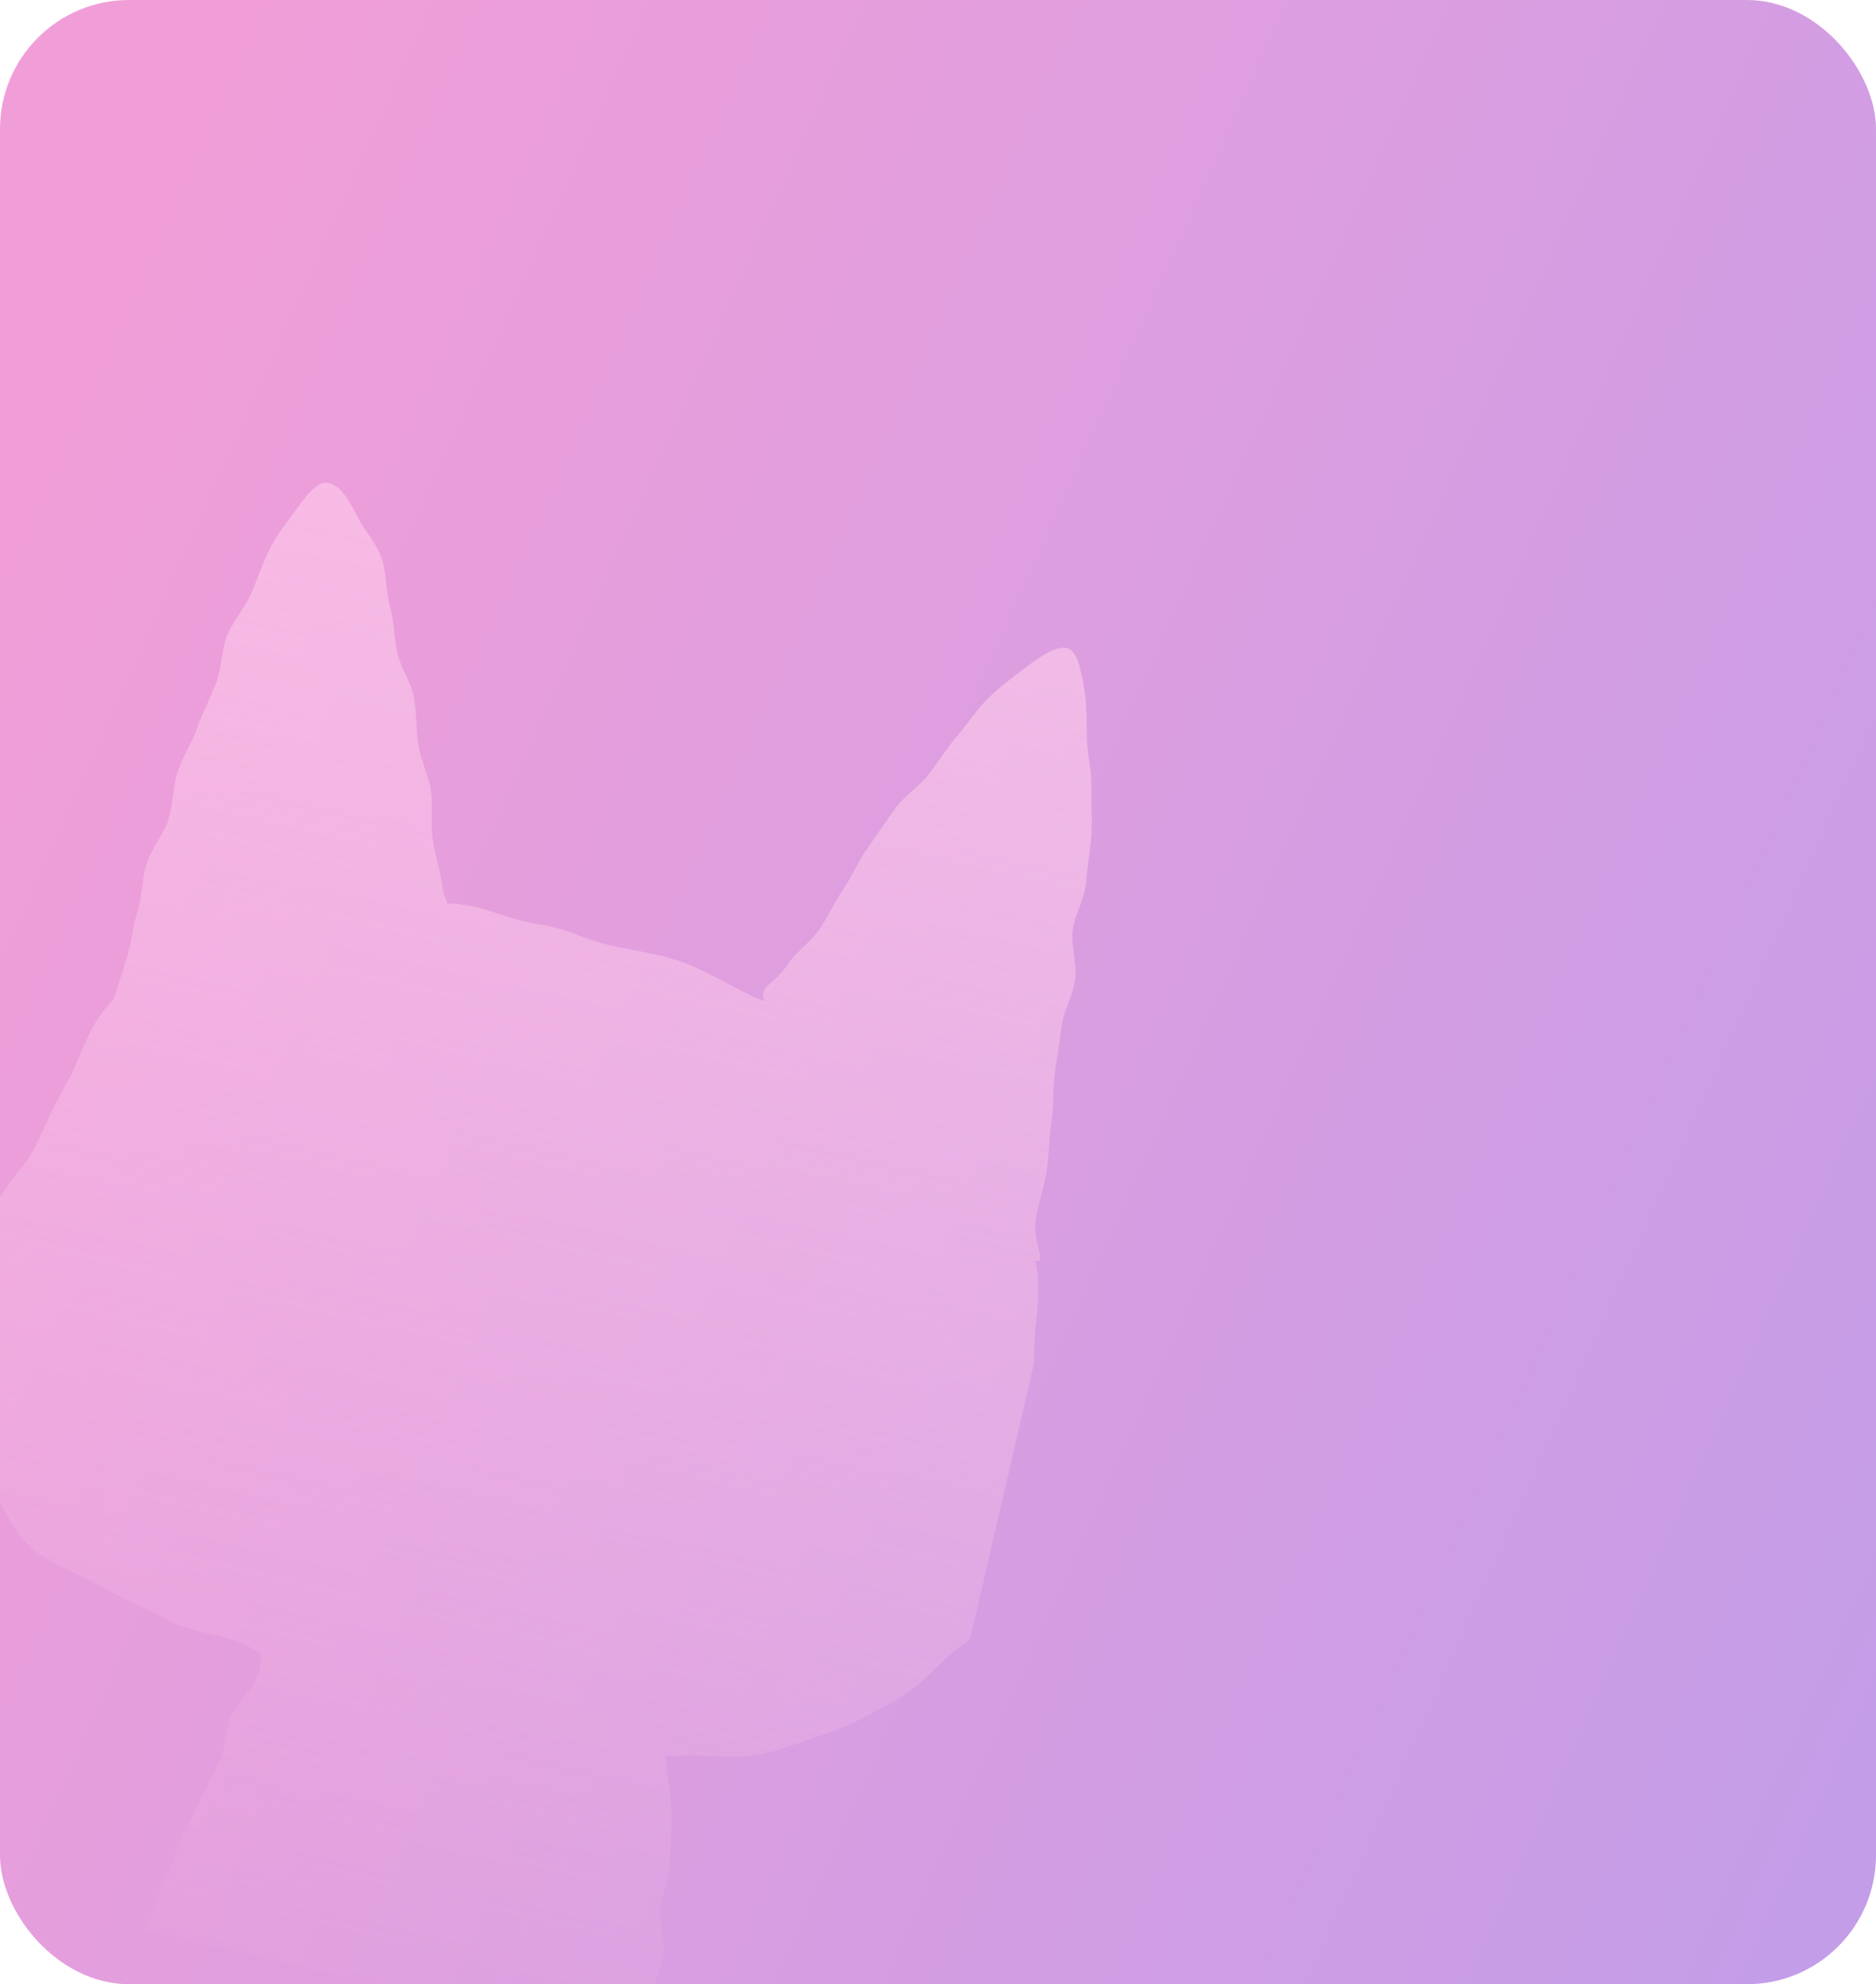 <svg width="349" height="369" viewBox="0 0 349 369" fill="none" xmlns="http://www.w3.org/2000/svg">
<g clip-path="url(#clip0_1913_20755)">
<rect width="349" height="369" rx="24" fill="url(#paint0_linear_1913_20755)"/>
<g clip-path="url(#clip1_1913_20755)">
<path fill-rule="evenodd" clip-rule="evenodd" d="M192.601 234.474C193.514 238.495 193.16 242.396 192.677 246.51C192.394 249.161 192.369 251.912 192.344 254.666C192.328 256.45 192.311 258.235 192.225 259.995C192.063 263.302 191.767 266.547 191.467 269.828C191.361 270.992 191.255 272.16 191.153 273.337C190.995 275.178 191.09 277.032 191.184 278.877L191.184 278.877C191.319 281.538 191.454 284.18 190.829 286.743C189.771 291.082 188.39 295.402 186.166 299.363C184.823 301.791 182.526 303.442 180.1 305.186C178.803 306.119 177.469 307.078 176.224 308.196C175.484 308.864 174.763 309.566 174.031 310.278L174.031 310.278L174.03 310.278C171.764 312.482 169.398 314.784 166.08 316.491C165.28 316.913 164.471 317.359 163.646 317.815C160.759 319.41 157.667 321.118 154.013 322.268C152.799 322.659 151.552 323.109 150.271 323.571C147.39 324.61 144.342 325.71 141.144 326.33C138.318 326.878 135.39 326.728 132.458 326.579L132.458 326.579L132.458 326.579C130.596 326.483 128.733 326.388 126.895 326.471C125.842 326.519 124.792 326.535 123.744 326.527C123.886 327.37 123.995 328.293 124.062 329.308C124.144 330.176 124.28 331.091 124.423 332.046C124.692 333.851 124.984 335.801 124.968 337.868C124.945 339.957 124.832 342.154 124.717 344.405C124.682 345.086 124.646 345.773 124.613 346.463C124.537 347.905 124.135 349.392 123.731 350.888C123.365 352.245 122.996 353.609 122.866 354.955C122.733 356.335 122.928 357.751 123.123 359.173C123.329 360.668 123.535 362.168 123.362 363.639C123.194 365.073 122.712 366.449 122.23 367.825C121.749 369.201 121.267 370.576 121.098 372.011C120.914 373.584 120.651 375.139 120.391 376.676C120.178 377.944 119.966 379.199 119.801 380.443C119.594 381.927 119.513 383.399 119.434 384.831C119.356 386.255 119.28 387.639 119.084 388.955C118.837 390.654 118.822 392.298 118.808 393.831C118.796 395.157 118.785 396.4 118.626 397.527C118.309 399.524 118.598 401.189 118.829 402.515C119.199 404.648 119.417 405.903 116.715 406.254C114.216 406.578 113.216 405.865 112.012 405.005C111.105 404.357 110.083 403.627 108.217 403.196C106.04 402.692 104.921 402.584 103.805 402.476C102.696 402.369 101.591 402.263 99.452 401.768C97.306 401.271 96.254 400.932 95.202 400.593C94.151 400.255 93.099 399.916 90.953 399.419C88.808 398.923 87.714 398.765 86.62 398.608C85.526 398.45 84.433 398.292 82.287 397.796C80.141 397.299 79.048 397.142 77.954 396.984C76.86 396.827 75.766 396.669 73.621 396.173C71.475 395.676 70.459 395.182 69.444 394.687C68.428 394.193 67.412 393.699 65.266 393.202C63.121 392.706 62.042 392.484 60.963 392.261C59.884 392.039 58.806 391.817 56.66 391.32C54.514 390.824 53.409 390.718 52.303 390.612C51.197 390.506 50.091 390.4 47.946 389.904C45.8 389.407 44.703 389.263 43.607 389.118C42.51 388.974 41.413 388.829 39.267 388.332C37.122 387.836 36.115 387.303 35.108 386.77C34.101 386.236 33.094 385.703 30.949 385.207C29.128 384.785 27.991 384.837 26.985 384.883C25.621 384.945 24.495 384.997 22.223 383.843C22.181 381.432 22.172 378.646 22.8 375.462C23.165 373.531 23.769 371.5 24.404 369.368C24.611 368.671 24.822 367.964 25.029 367.245C25.321 366.173 25.561 365.052 25.806 363.911C26.158 362.265 26.52 360.576 27.062 358.929C27.588 357.357 28.233 355.775 28.88 354.188C29.317 353.115 29.755 352.041 30.157 350.967C30.723 349.455 31.353 347.975 31.983 346.493C32.462 345.366 32.942 344.238 33.395 343.093C34.018 341.519 34.72 340.021 35.431 338.503C35.917 337.465 36.407 336.418 36.88 335.331C37.497 333.911 38.236 332.564 38.959 331.245C39.6 330.076 40.23 328.928 40.754 327.768C41.383 326.375 41.656 324.857 41.92 323.382C42.172 321.979 42.416 320.615 42.955 319.435C43.665 317.892 44.671 316.575 45.613 315.343C46.417 314.291 47.174 313.301 47.66 312.283C48.603 310.293 48.605 308.812 48.607 307.728C48.607 307.702 48.607 307.677 48.607 307.652C47.659 306.99 46.697 306.395 45.695 305.935C43.436 304.867 41.006 304.305 38.654 303.76C36.302 303.216 34.027 302.69 32.079 301.693C29.999 300.61 27.966 299.644 26.042 298.73C23.605 297.571 21.342 296.496 19.38 295.371C15.918 293.375 14.204 292.635 12.812 292.034C11.152 291.317 9.951 290.799 6.789 288.582C3.692 286.274 1.68 282.55 -0.134 279.193L-0.135 279.193C-0.498 278.521 -0.853 277.864 -1.207 277.235C-3.332 273.469 -5.336 269.185 -6.071 264.594C-6.535 261.867 -6.092 258.981 -5.636 256.015C-5.389 254.409 -5.139 252.779 -5.027 251.137C-4.774 247.937 -3.99 244.799 -3.17 241.517C-2.891 240.402 -2.608 239.27 -2.34 238.114C-1.907 236.243 -1.862 234.174 -1.816 232.089C-1.759 229.497 -1.701 226.879 -0.898 224.585C-0.114 222.344 1.478 220.337 3.066 218.334C4.412 216.638 5.756 214.944 6.604 213.113L6.757 212.784C8.557 208.898 10.376 204.97 12.516 201.219C13.466 199.552 14.222 197.759 14.979 195.963C15.974 193.604 16.97 191.241 18.412 189.157C19.251 187.954 20.157 186.828 21.118 185.769C21.397 184.879 21.709 183.943 22.036 182.96C22.53 181.475 23.06 179.882 23.57 178.178C23.98 176.87 24.253 175.465 24.537 174.008C24.827 172.517 25.127 170.971 25.596 169.423C26.008 168.097 26.202 166.67 26.4 165.217C26.613 163.658 26.829 162.069 27.323 160.545C27.782 159.15 28.554 157.814 29.326 156.478C30.099 155.142 30.871 153.806 31.329 152.412C31.787 151.02 31.987 149.515 32.187 148.002C32.389 146.483 32.591 144.957 33.057 143.533C33.533 142.08 34.216 140.717 34.902 139.347C35.557 138.039 36.216 136.724 36.702 135.317C37.253 133.716 37.93 132.229 38.611 130.734C39.156 129.537 39.703 128.334 40.191 127.064C40.742 125.629 40.986 124.096 41.226 122.583C41.465 121.083 41.7 119.602 42.228 118.258C42.842 116.739 43.75 115.351 44.638 113.995C45.413 112.811 46.172 111.652 46.704 110.452C47.217 109.275 47.668 108.102 48.106 106.961L48.106 106.961C48.758 105.266 49.381 103.642 50.141 102.187C51.283 99.907 52.666 98.052 53.901 96.395L53.901 96.395C54.309 95.848 54.7 95.323 55.062 94.812C57.639 91.206 59.447 89.277 61.428 89.899C63.408 90.521 64.889 92.829 66.636 96.344C67.067 97.23 67.68 98.117 68.328 99.055C69.344 100.524 70.445 102.118 71.067 104.028C71.496 105.387 71.668 106.882 71.847 108.433C72.008 109.837 72.175 111.286 72.542 112.719C72.944 114.227 73.137 115.851 73.33 117.478C73.487 118.801 73.644 120.125 73.913 121.387C74.206 122.755 74.817 124.08 75.43 125.408C76.078 126.813 76.727 128.222 77.004 129.688C77.288 131.197 77.368 132.735 77.448 134.285L77.448 134.285C77.52 135.666 77.592 137.056 77.81 138.444C78.04 139.911 78.523 141.342 78.998 142.751L78.998 142.751C79.476 144.169 79.946 145.565 80.144 146.952C80.374 148.553 80.349 150.155 80.325 151.707L80.325 151.707L80.325 151.707C80.302 153.11 80.281 154.472 80.449 155.755C80.677 157.367 81.049 158.888 81.399 160.323L81.399 160.323C81.748 161.751 82.075 163.093 82.219 164.351C82.408 165.859 82.828 167.045 83.255 168.033C83.77 168.008 84.282 168.014 84.789 168.059C87.817 168.352 90.647 169.265 93.302 170.122L93.302 170.122L93.303 170.122L93.303 170.122C95.273 170.758 97.147 171.362 98.935 171.66C104.036 172.546 105.494 173.117 107.33 173.835C108.566 174.318 109.973 174.868 112.778 175.627C114.426 176.028 116.127 176.35 117.841 176.674L117.841 176.674L117.841 176.674C120.899 177.252 123.995 177.838 126.892 178.893C129.843 179.968 132.631 181.447 135.425 182.928L135.425 182.928C136.911 183.717 138.399 184.506 139.913 185.235C140.636 185.583 141.388 185.872 142.16 186.124C141.562 184.366 142.314 183.709 143.59 182.594C144.455 181.838 145.561 180.871 146.65 179.208C147.304 178.184 148.272 177.258 149.305 176.27C150.43 175.193 151.632 174.043 152.588 172.614C153.291 171.553 153.934 170.395 154.595 169.203C155.351 167.842 156.131 166.436 157.055 165.079C157.775 164.018 158.407 162.845 159.05 161.652L159.05 161.651L159.05 161.651C159.808 160.243 160.581 158.807 161.534 157.492C162.363 156.347 163.141 155.215 163.915 154.088L163.916 154.088L163.917 154.087C164.785 152.822 165.649 151.565 166.573 150.308C167.476 149.08 168.623 148.053 169.767 147.029C170.839 146.07 171.908 145.112 172.774 143.992C173.493 143.061 174.178 142.087 174.862 141.115L174.862 141.115C175.877 139.672 176.887 138.236 177.996 136.96C178.809 136.005 179.557 135.026 180.286 134.073C181.366 132.66 182.403 131.304 183.544 130.166C185.371 128.281 187.311 126.805 189.034 125.493C189.471 125.161 189.893 124.839 190.297 124.524C193.41 122.134 196.26 120.174 198.312 120.485C200.365 120.796 201.081 124.291 201.8 128.714C202.106 130.604 202.135 132.743 202.167 135.148L202.167 135.15C202.178 135.919 202.189 136.716 202.209 137.541C202.241 138.732 202.416 139.966 202.597 141.242C202.833 142.91 203.08 144.651 203.031 146.464C202.985 147.697 203.02 148.981 203.057 150.293C203.104 151.972 203.152 153.696 203.03 155.414C202.91 156.903 202.715 158.403 202.517 159.924L202.517 159.925C202.33 161.36 202.141 162.813 202.01 164.293C201.87 165.873 201.314 167.357 200.76 168.834L200.76 168.834L200.76 168.834C200.245 170.206 199.733 171.572 199.559 173.004C199.378 174.49 199.585 176.012 199.791 177.533C199.997 179.054 200.203 180.576 200.023 182.062C199.838 183.582 199.293 185.061 198.75 186.532L198.75 186.533C198.232 187.939 197.716 189.339 197.52 190.761C197.319 192.215 197.097 193.706 196.875 195.196C196.652 196.687 196.43 198.177 196.23 199.631C196.013 201.153 195.97 202.675 195.929 204.17C195.887 205.685 195.845 207.173 195.624 208.606C195.351 210.285 195.242 211.924 195.136 213.504C195.044 214.894 194.954 216.237 194.759 217.52C194.448 219.4 193.993 221.141 193.572 222.754L193.572 222.754L193.572 222.755C193.251 223.983 192.949 225.138 192.745 226.223C192.329 228.642 192.848 230.784 193.212 232.284C193.592 233.851 193.802 234.719 192.601 234.474Z" fill="url(#paint1_linear_1913_20755)" fill-opacity="0.6"/>
</g>
</g>
<defs>
<linearGradient id="paint0_linear_1913_20755" x1="456.691" y1="281.509" x2="9.662" y2="80.444" gradientUnits="userSpaceOnUse">
<stop stop-color="#BB9DEB"/>
<stop offset="1" stop-color="#F19ED8"/>
</linearGradient>
<linearGradient id="paint1_linear_1913_20755" x1="129.876" y1="104.643" x2="62.852" y2="394.291" gradientUnits="userSpaceOnUse">
<stop stop-color="#FFCEEC"/>
<stop offset="1" stop-color="#FFCEEC" stop-opacity="0"/>
</linearGradient>
<clipPath id="clip0_1913_20755">
<rect width="349" height="369" rx="24" fill="white"/>
</clipPath>
<clipPath id="clip1_1913_20755">
<rect width="200.964" height="297.288" fill="white" transform="translate(32.021 55) rotate(13.029)"/>
</clipPath>
</defs>
</svg>
